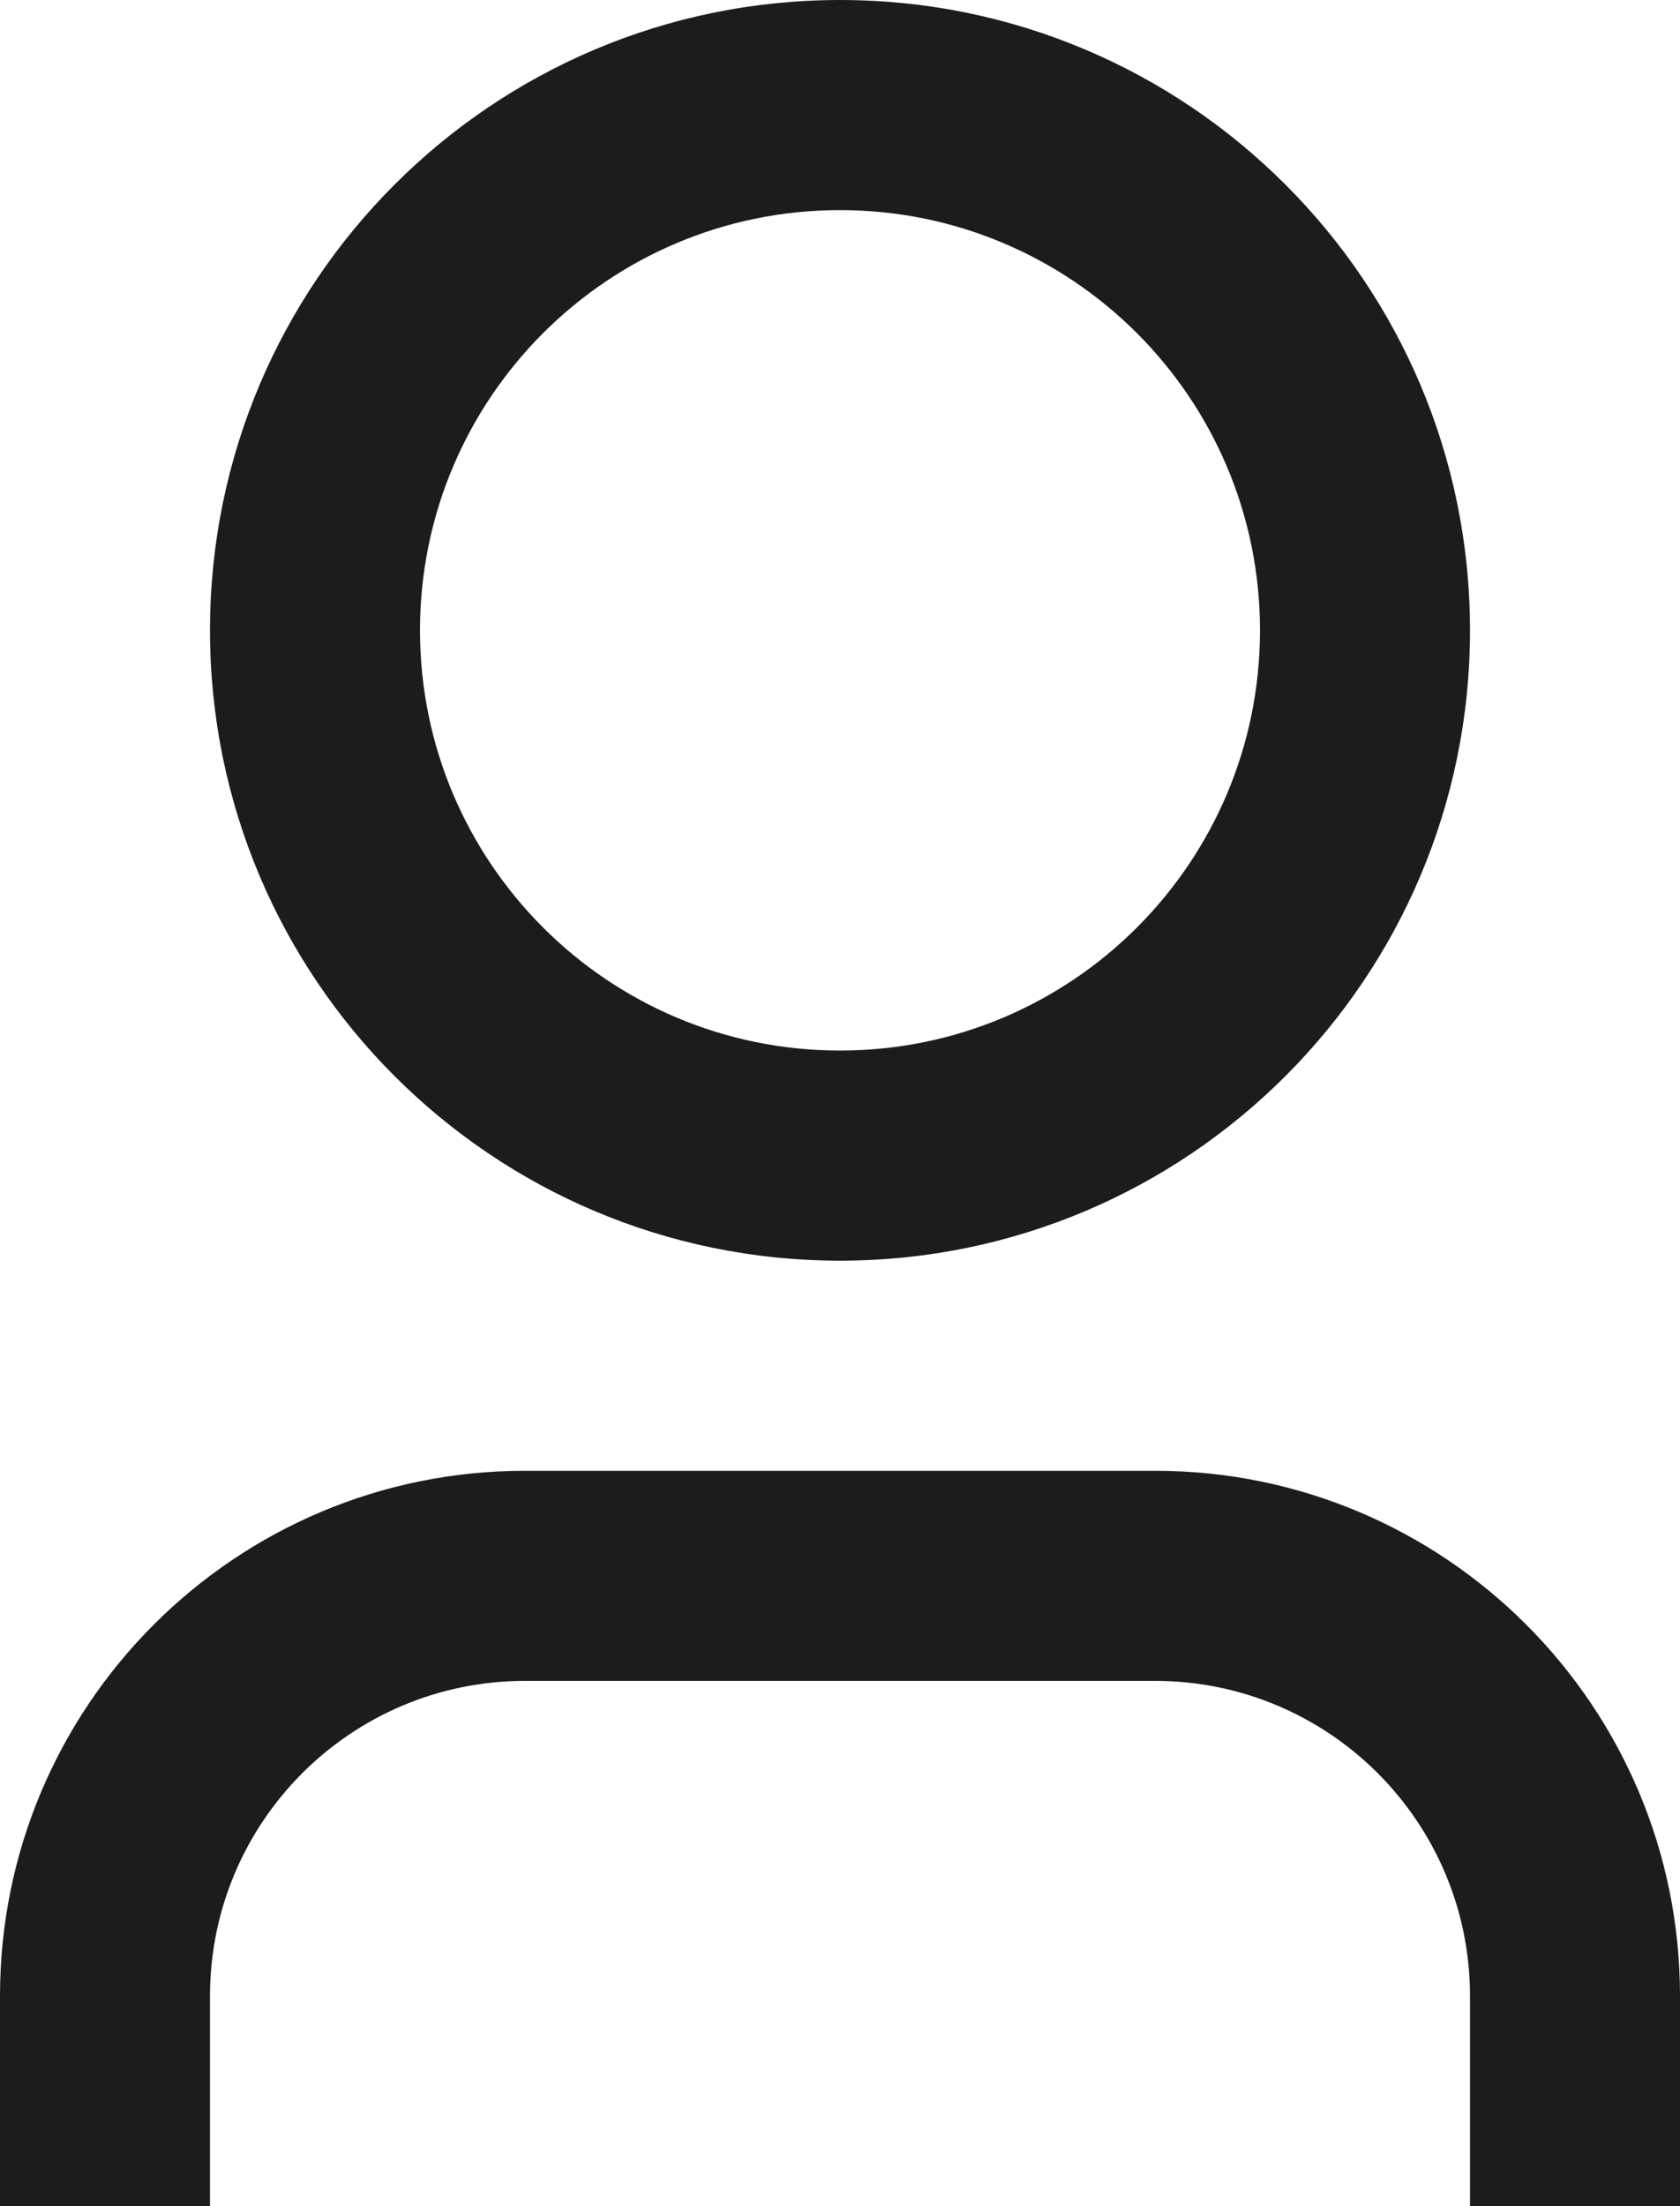 <svg width="32" height="42" viewBox="0 0 32 42" fill="none" xmlns="http://www.w3.org/2000/svg" xmlns:xlink="http://www.w3.org/1999/xlink">
<path d="M32,42L28,42L28,38C28,34.686 25.314,32 22,32L10,32C6.686,32 4,34.686 4,38L4,42L0,42L0,38C0,32.477 4.477,28 10,28L22,28C27.523,28 32,32.477 32,38L32,42ZM16,24C9.373,24 4,18.627 4,12C4,5.373 9.373,0 16,0C22.627,0 28,5.373 28,12C28,18.627 22.627,24 16,24ZM16,20C20.418,20 24,16.418 24,12C24,7.582 20.418,4 16,4C11.582,4 8,7.582 8,12C8,16.418 11.582,20 16,20Z" fill="#1C1C1C"/>
</svg>
